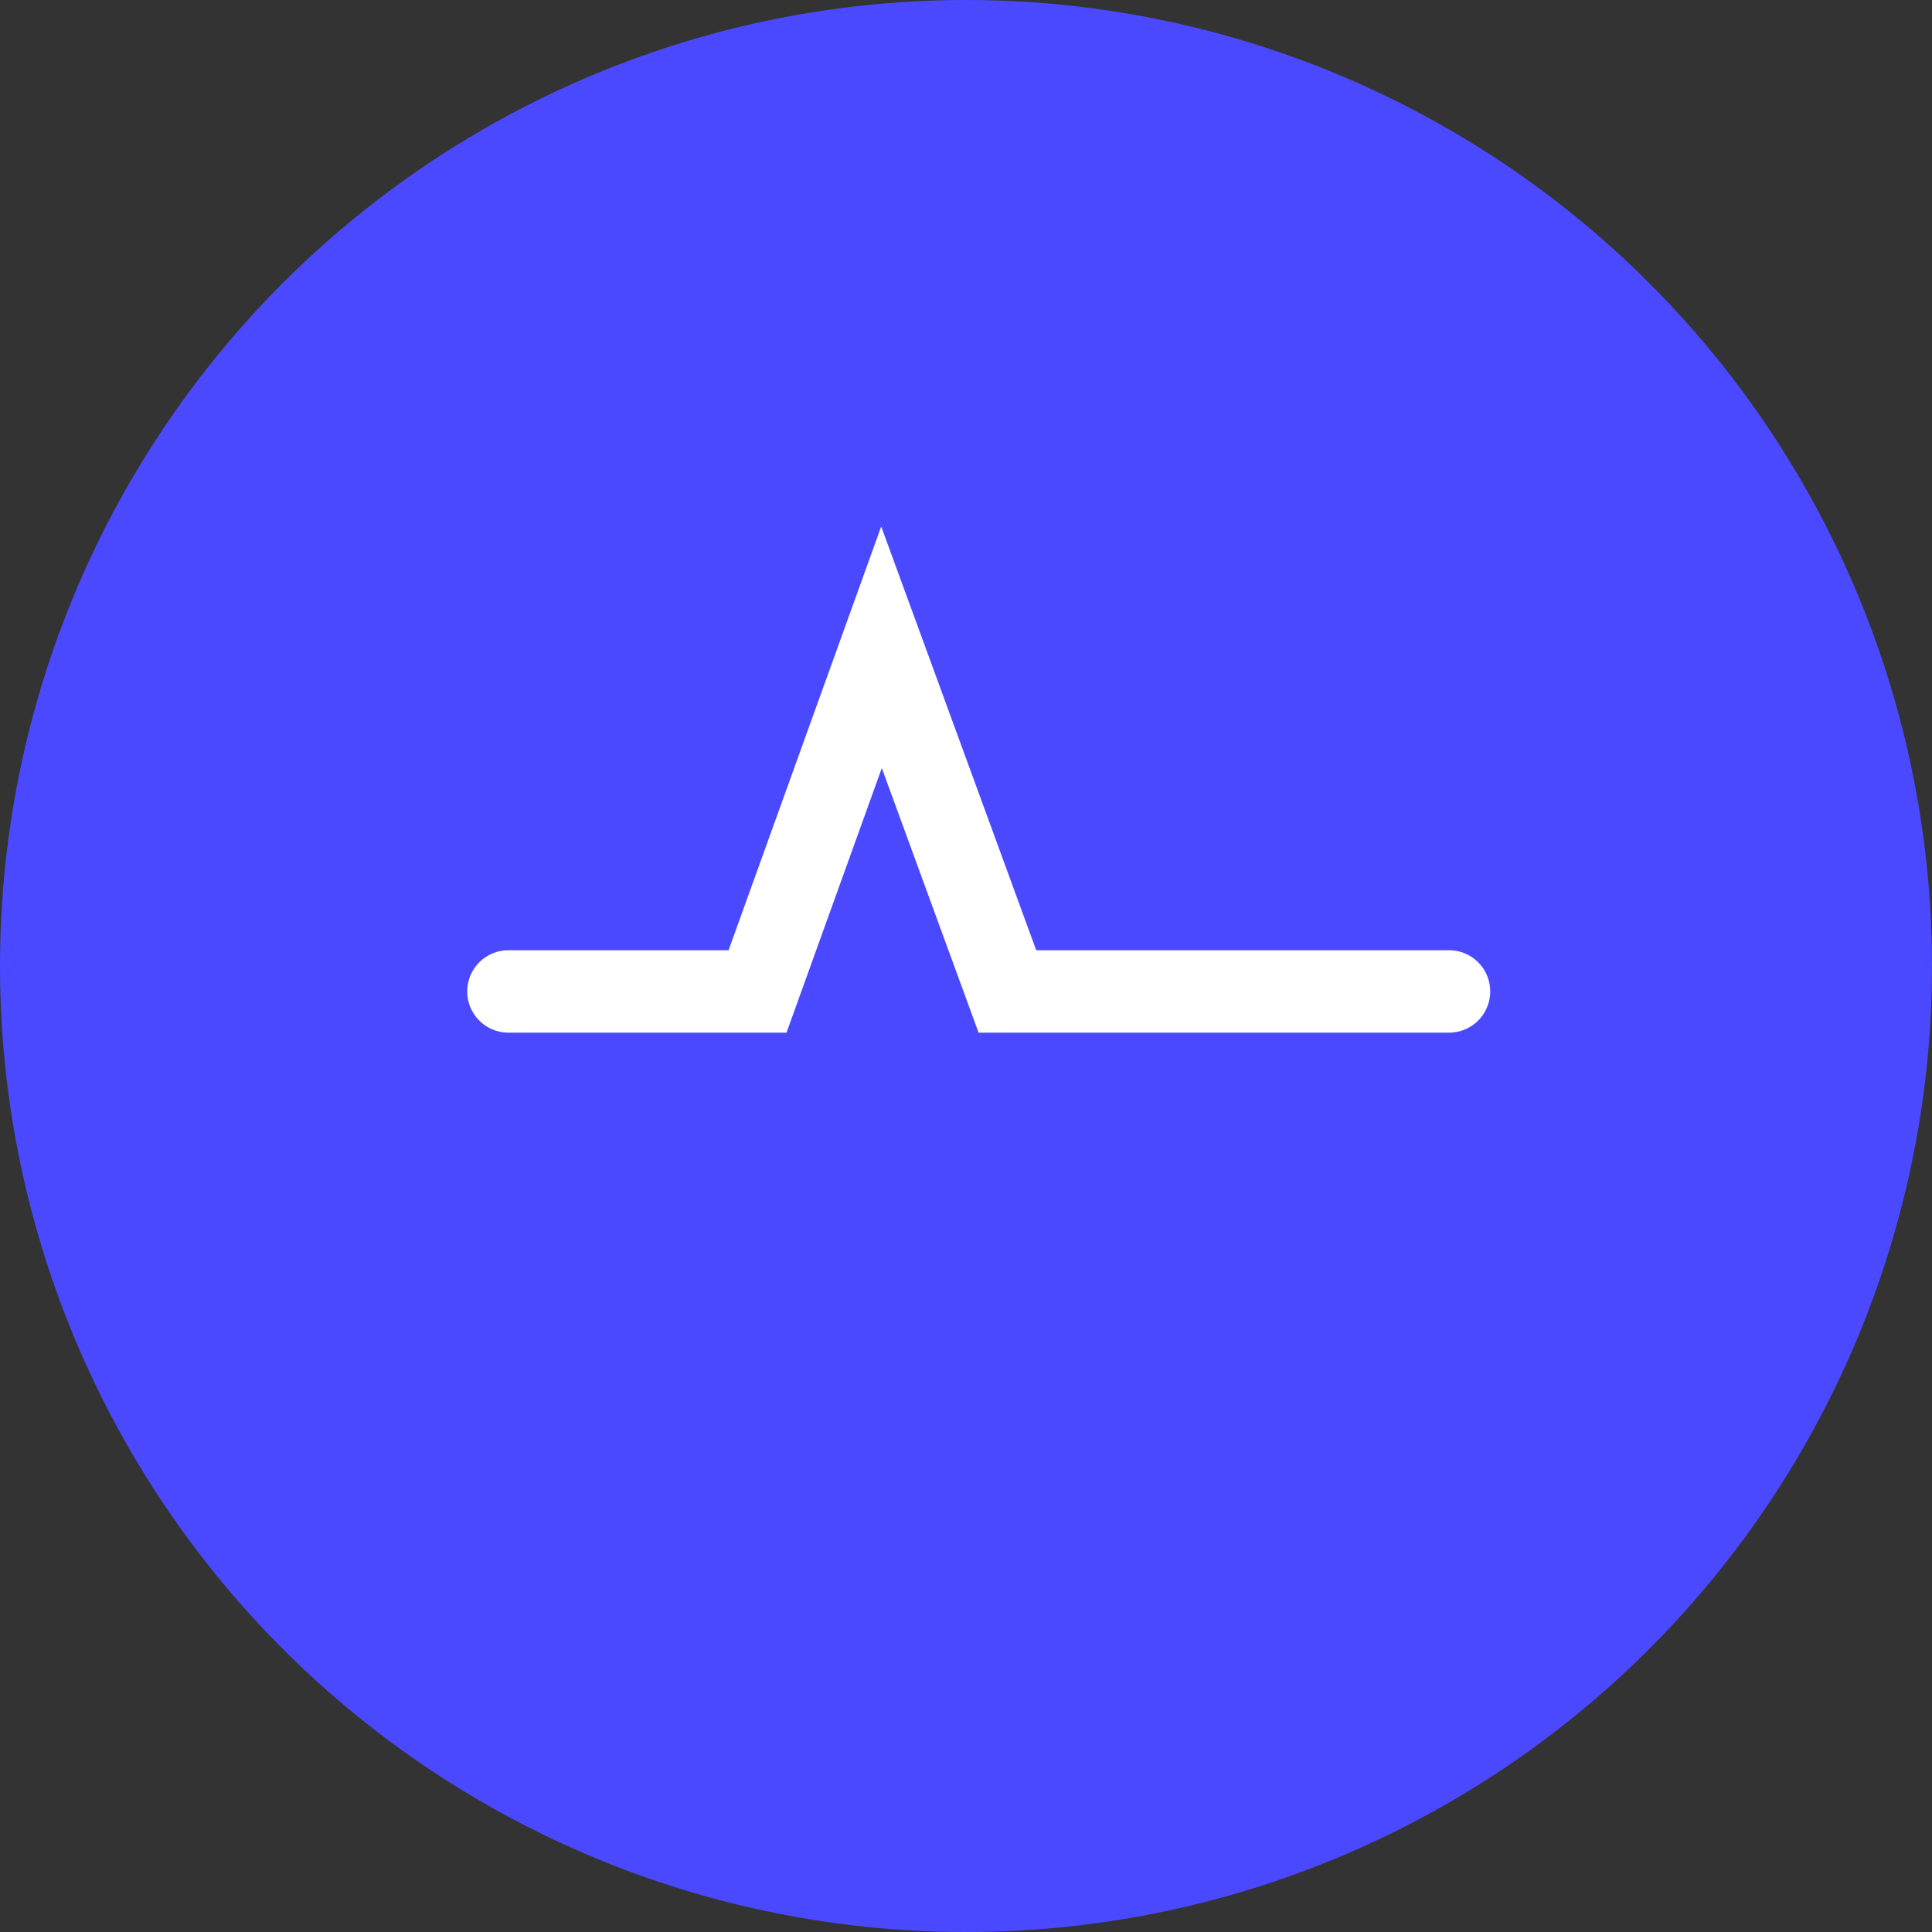 <?xml version="1.0" encoding="UTF-8"?>
<svg width="30px" height="30px" viewBox="0 0 30 30" version="1.1" xmlns="http://www.w3.org/2000/svg" xmlns:xlink="http://www.w3.org/1999/xlink">
    <rect x="0" y="0" width="30" height="30" fill="#333333" stroke="none"/>
    <!-- Generator: Sketch 54.1 (76490) - https://sketchapp.com -->
    <title>Group 2</title>
    <desc>Created with Sketch.</desc>
    <g id="Web" stroke="none" stroke-width="1" fill="none" fill-rule="evenodd">
        <g id="Desktop-HD-Copy" transform="translate(-883, -175)">
            <g id="DropdwonMenu" transform="translate(858, 67)">
                <g id="Group-2" transform="translate(25, 108)">
                    <circle id="Oval" fill="#4B49FF" cx="15" cy="15" r="15"></circle>
                    <polyline id="Path" stroke="#FFFFFF" stroke-width="1.28" stroke-linecap="round" points="7.895 15.395 11.763 15.395 13.688 10.051 15.643 15.395 18.549 15.395 22.5 15.395"></polyline>
                </g>
            </g>
        </g>
    </g>
</svg>